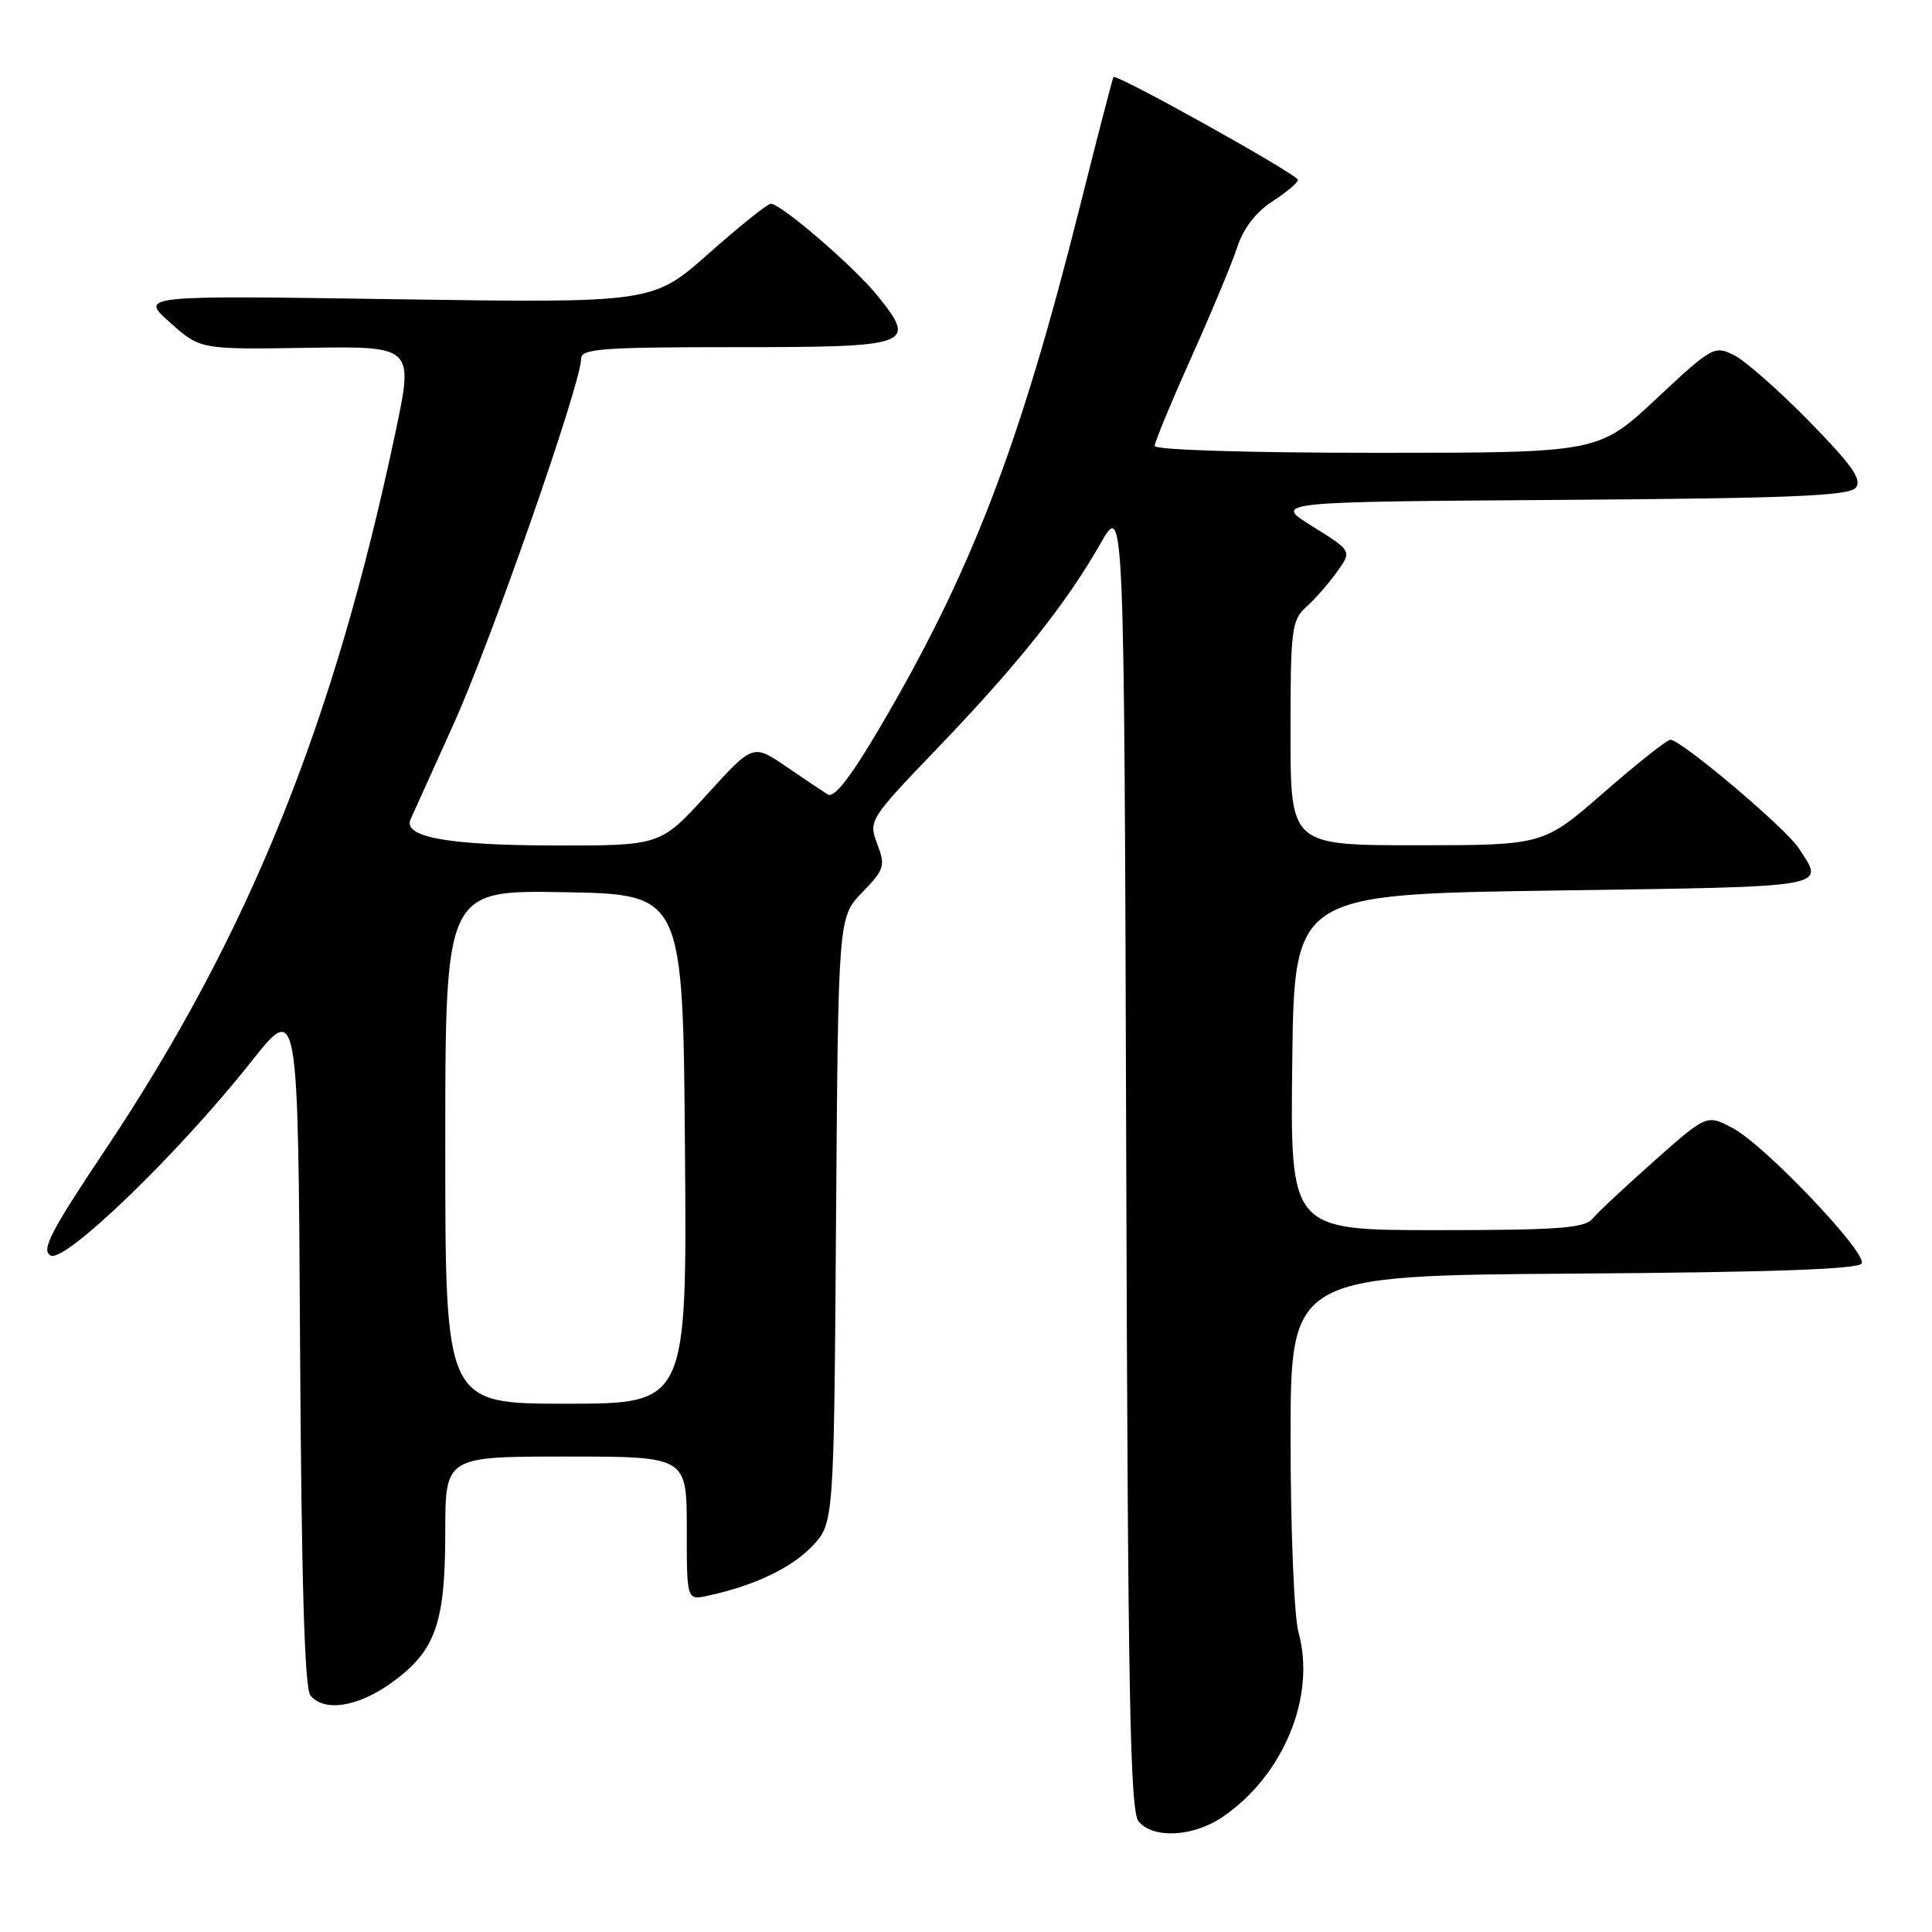 <?xml version="1.0" encoding="UTF-8" standalone="no"?>
<!DOCTYPE svg PUBLIC "-//W3C//DTD SVG 1.1//EN" "http://www.w3.org/Graphics/SVG/1.1/DTD/svg11.dtd" >
<svg xmlns="http://www.w3.org/2000/svg" xmlns:xlink="http://www.w3.org/1999/xlink" version="1.1" viewBox="0 0 256 256">
 <g >
 <path fill="currentColor"
d=" M 162.01 240.75 C 170.10 235.24 174.41 224.74 172.05 216.26 C 171.48 214.18 171.01 202.77 171.01 190.76 C 171.00 169.02 171.00 169.02 208.67 168.76 C 235.16 168.58 246.44 168.17 246.70 167.39 C 247.23 165.81 233.87 151.78 229.68 149.53 C 226.17 147.64 226.17 147.64 219.23 153.80 C 215.41 157.19 211.71 160.64 211.02 161.48 C 209.97 162.74 206.50 163.00 190.36 163.00 C 170.96 163.00 170.96 163.00 171.23 140.75 C 171.50 118.50 171.50 118.50 206.00 118.00 C 243.10 117.46 241.81 117.69 238.32 112.36 C 236.56 109.68 222.70 97.98 221.33 98.02 C 220.87 98.04 216.90 101.19 212.50 105.02 C 204.50 112.00 204.50 112.00 187.75 112.00 C 171.00 112.00 171.00 112.00 171.00 97.15 C 171.00 83.33 171.14 82.18 173.11 80.40 C 174.27 79.36 176.10 77.26 177.18 75.75 C 179.14 73.00 179.14 73.00 173.91 69.75 C 168.68 66.50 168.68 66.50 206.72 66.24 C 237.19 66.03 245.00 65.71 245.89 64.63 C 246.77 63.57 245.45 61.68 239.76 55.86 C 235.77 51.78 231.28 47.83 229.80 47.08 C 227.17 45.75 226.88 45.91 219.45 52.86 C 211.80 60.00 211.80 60.00 182.40 60.00 C 165.40 60.00 153.00 59.62 153.00 59.09 C 153.00 58.59 155.19 53.30 157.86 47.34 C 160.54 41.38 163.28 34.79 163.96 32.70 C 164.75 30.27 166.42 28.10 168.58 26.70 C 170.45 25.49 171.98 24.20 171.99 23.84 C 172.00 23.15 147.90 9.71 147.54 10.21 C 147.42 10.37 145.41 18.15 143.06 27.50 C 135.10 59.18 128.71 75.80 116.54 96.48 C 112.69 103.02 110.52 105.80 109.68 105.27 C 109.01 104.85 106.51 103.17 104.12 101.54 C 99.77 98.58 99.77 98.58 93.64 105.32 C 87.50 112.06 87.50 112.06 73.30 112.03 C 59.33 112.00 53.36 110.91 54.40 108.57 C 54.66 107.98 57.21 102.33 60.08 96.00 C 65.05 85.02 77.00 50.80 77.00 47.55 C 77.00 46.20 79.67 46.00 97.53 46.00 C 120.85 46.00 121.56 45.74 116.28 39.19 C 113.17 35.33 103.50 27.00 102.13 27.00 C 101.70 27.00 98.00 29.96 93.92 33.58 C 86.50 40.15 86.50 40.15 52.50 39.65 C 18.50 39.14 18.50 39.14 22.52 42.73 C 26.54 46.31 26.54 46.31 40.68 46.09 C 54.81 45.87 54.81 45.87 52.40 57.28 C 44.23 95.99 32.91 123.97 13.93 152.38 C 6.71 163.18 5.43 165.65 6.70 166.36 C 8.57 167.42 23.71 152.79 33.30 140.66 C 39.50 132.83 39.50 132.83 39.76 178.07 C 39.94 209.45 40.36 223.73 41.13 224.66 C 42.98 226.89 47.46 226.18 51.93 222.94 C 57.71 218.75 59.00 215.12 59.00 203.03 C 59.00 193.00 59.00 193.00 75.00 193.00 C 91.00 193.00 91.00 193.00 91.00 202.52 C 91.00 212.04 91.00 212.04 93.75 211.45 C 99.87 210.14 104.81 207.80 107.58 204.92 C 110.50 201.87 110.50 201.87 110.78 161.70 C 111.07 121.53 111.07 121.53 114.25 118.25 C 117.20 115.20 117.34 114.74 116.24 111.83 C 115.07 108.72 115.15 108.59 124.33 99.02 C 134.87 88.04 141.30 79.97 145.83 72.00 C 148.96 66.50 148.96 66.50 149.23 153.10 C 149.45 224.73 149.74 239.98 150.87 241.35 C 152.81 243.68 158.12 243.40 162.01 240.75 Z  M 59.00 151.97 C 59.00 117.95 59.00 117.95 74.75 118.22 C 90.50 118.50 90.50 118.50 90.76 152.25 C 91.03 186.00 91.03 186.00 75.01 186.00 C 59.00 186.00 59.00 186.00 59.00 151.97 Z "/>
</g>
</svg>